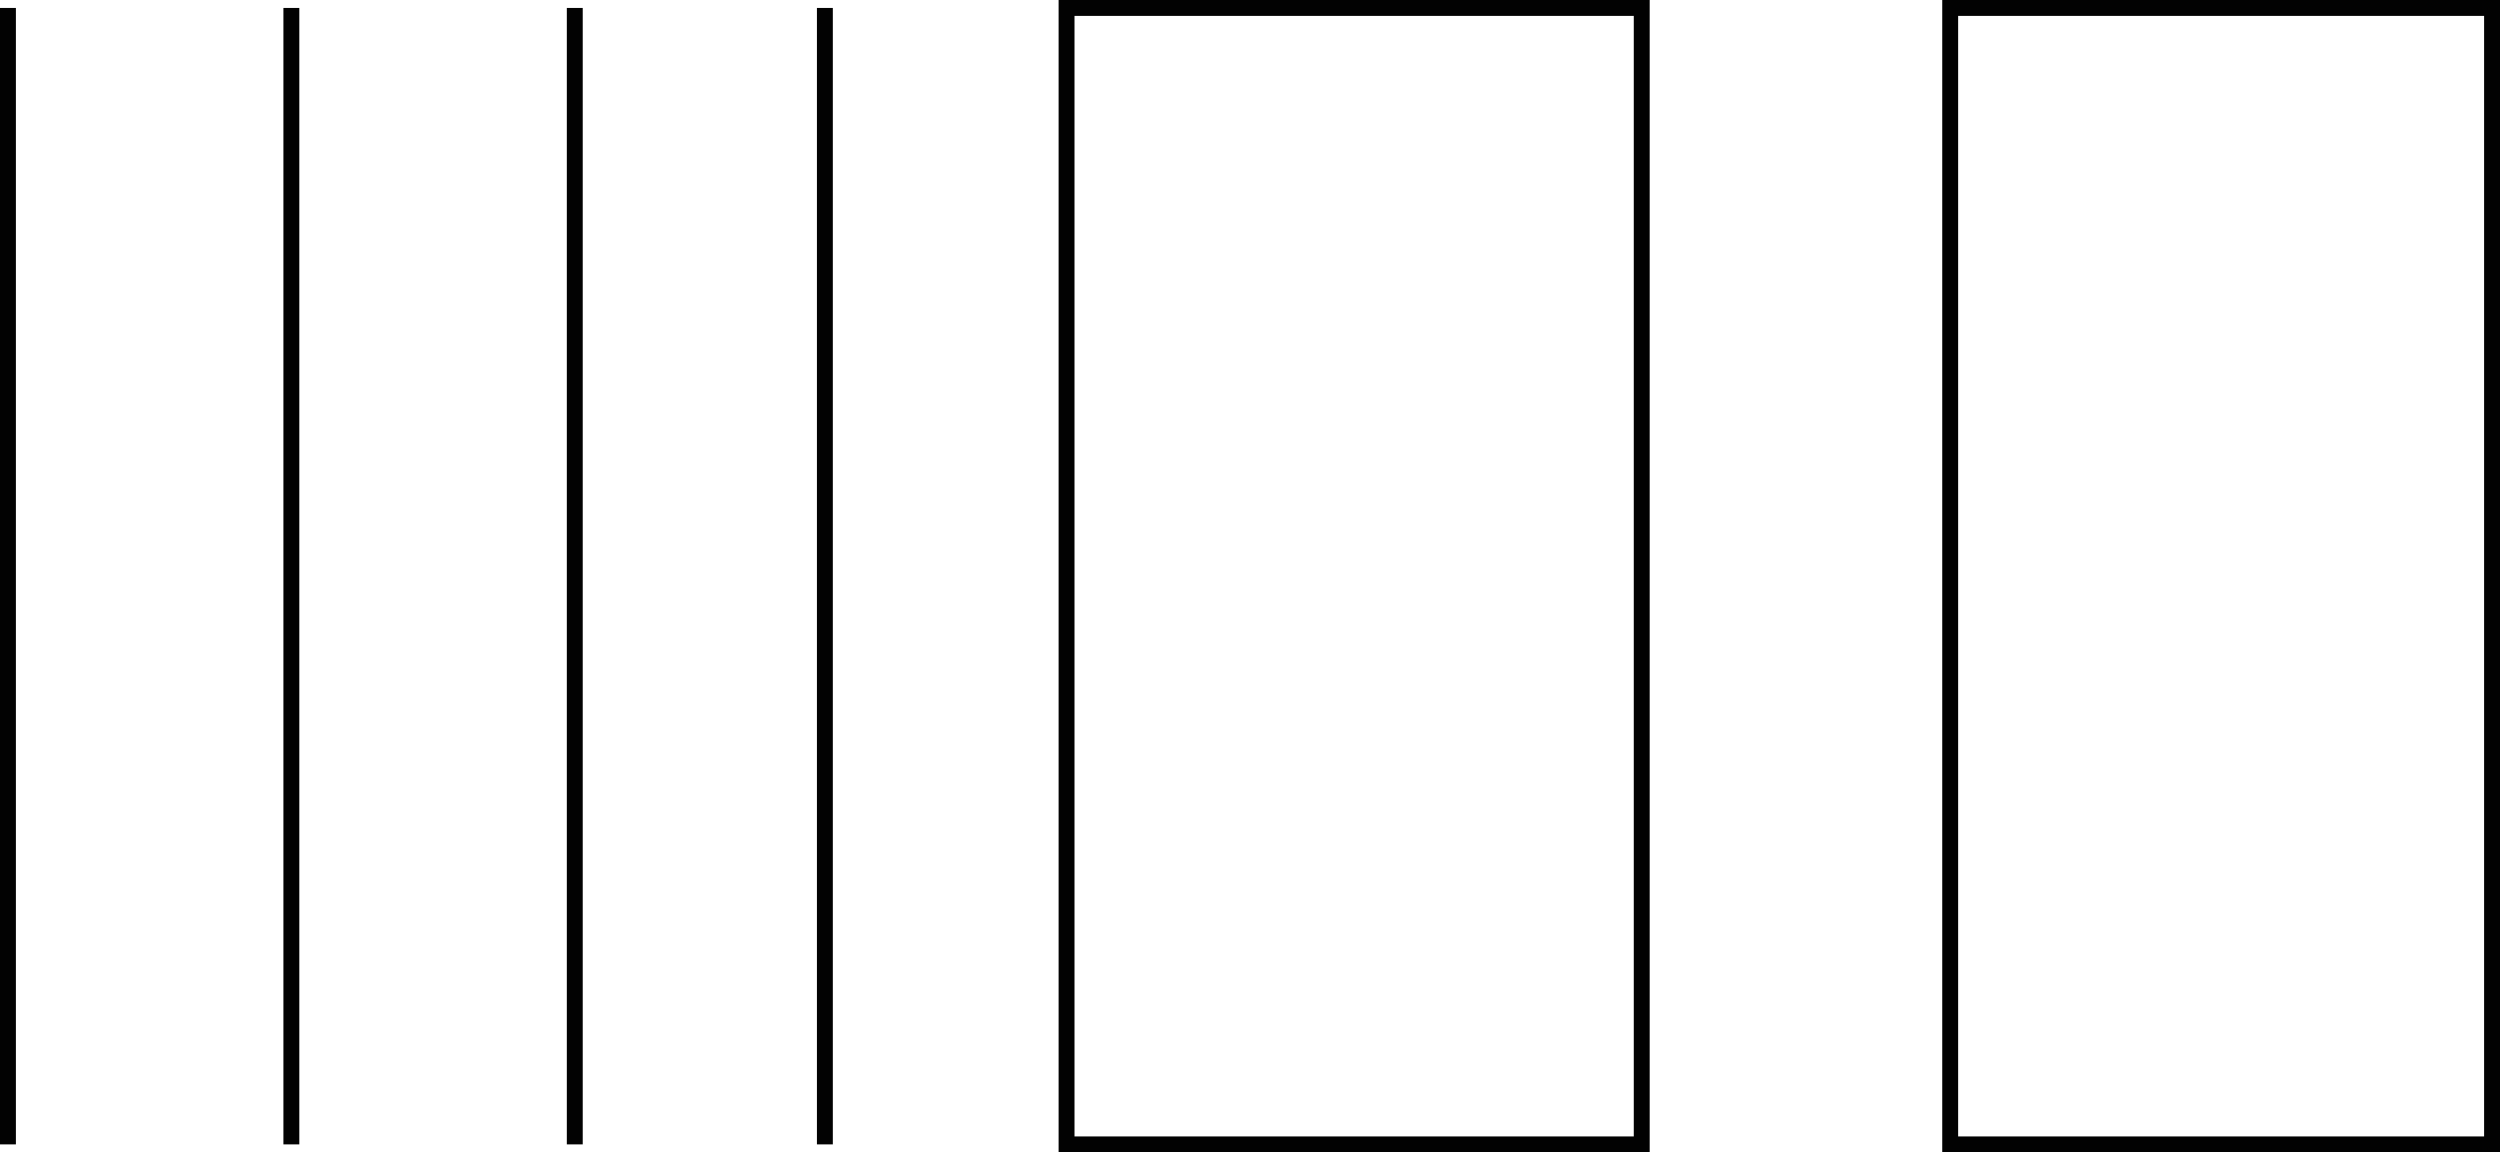 <svg xmlns="http://www.w3.org/2000/svg" viewBox="0 0 314.47 144.95"><defs><style>.cls-1{fill:none;stroke:#020202;stroke-miterlimit:10;stroke-width:2px;}</style></defs><g id="Слой_2" data-name="Слой 2"><g id="Слой_10" data-name="Слой 10"><line class="cls-1" x1="1" y1="1" x2="1" y2="143.95"/><line class="cls-1" x1="36.65" y1="1" x2="36.65" y2="143.95"/><line class="cls-1" x1="72.3" y1="1" x2="72.3" y2="143.95"/><line class="cls-1" x1="103.76" y1="1" x2="103.76" y2="143.95"/><rect class="cls-1" x="134.16" y="1" width="72.35" height="142.95"/><rect class="cls-1" x="245.31" y="1" width="68.16" height="142.95"/></g></g></svg>